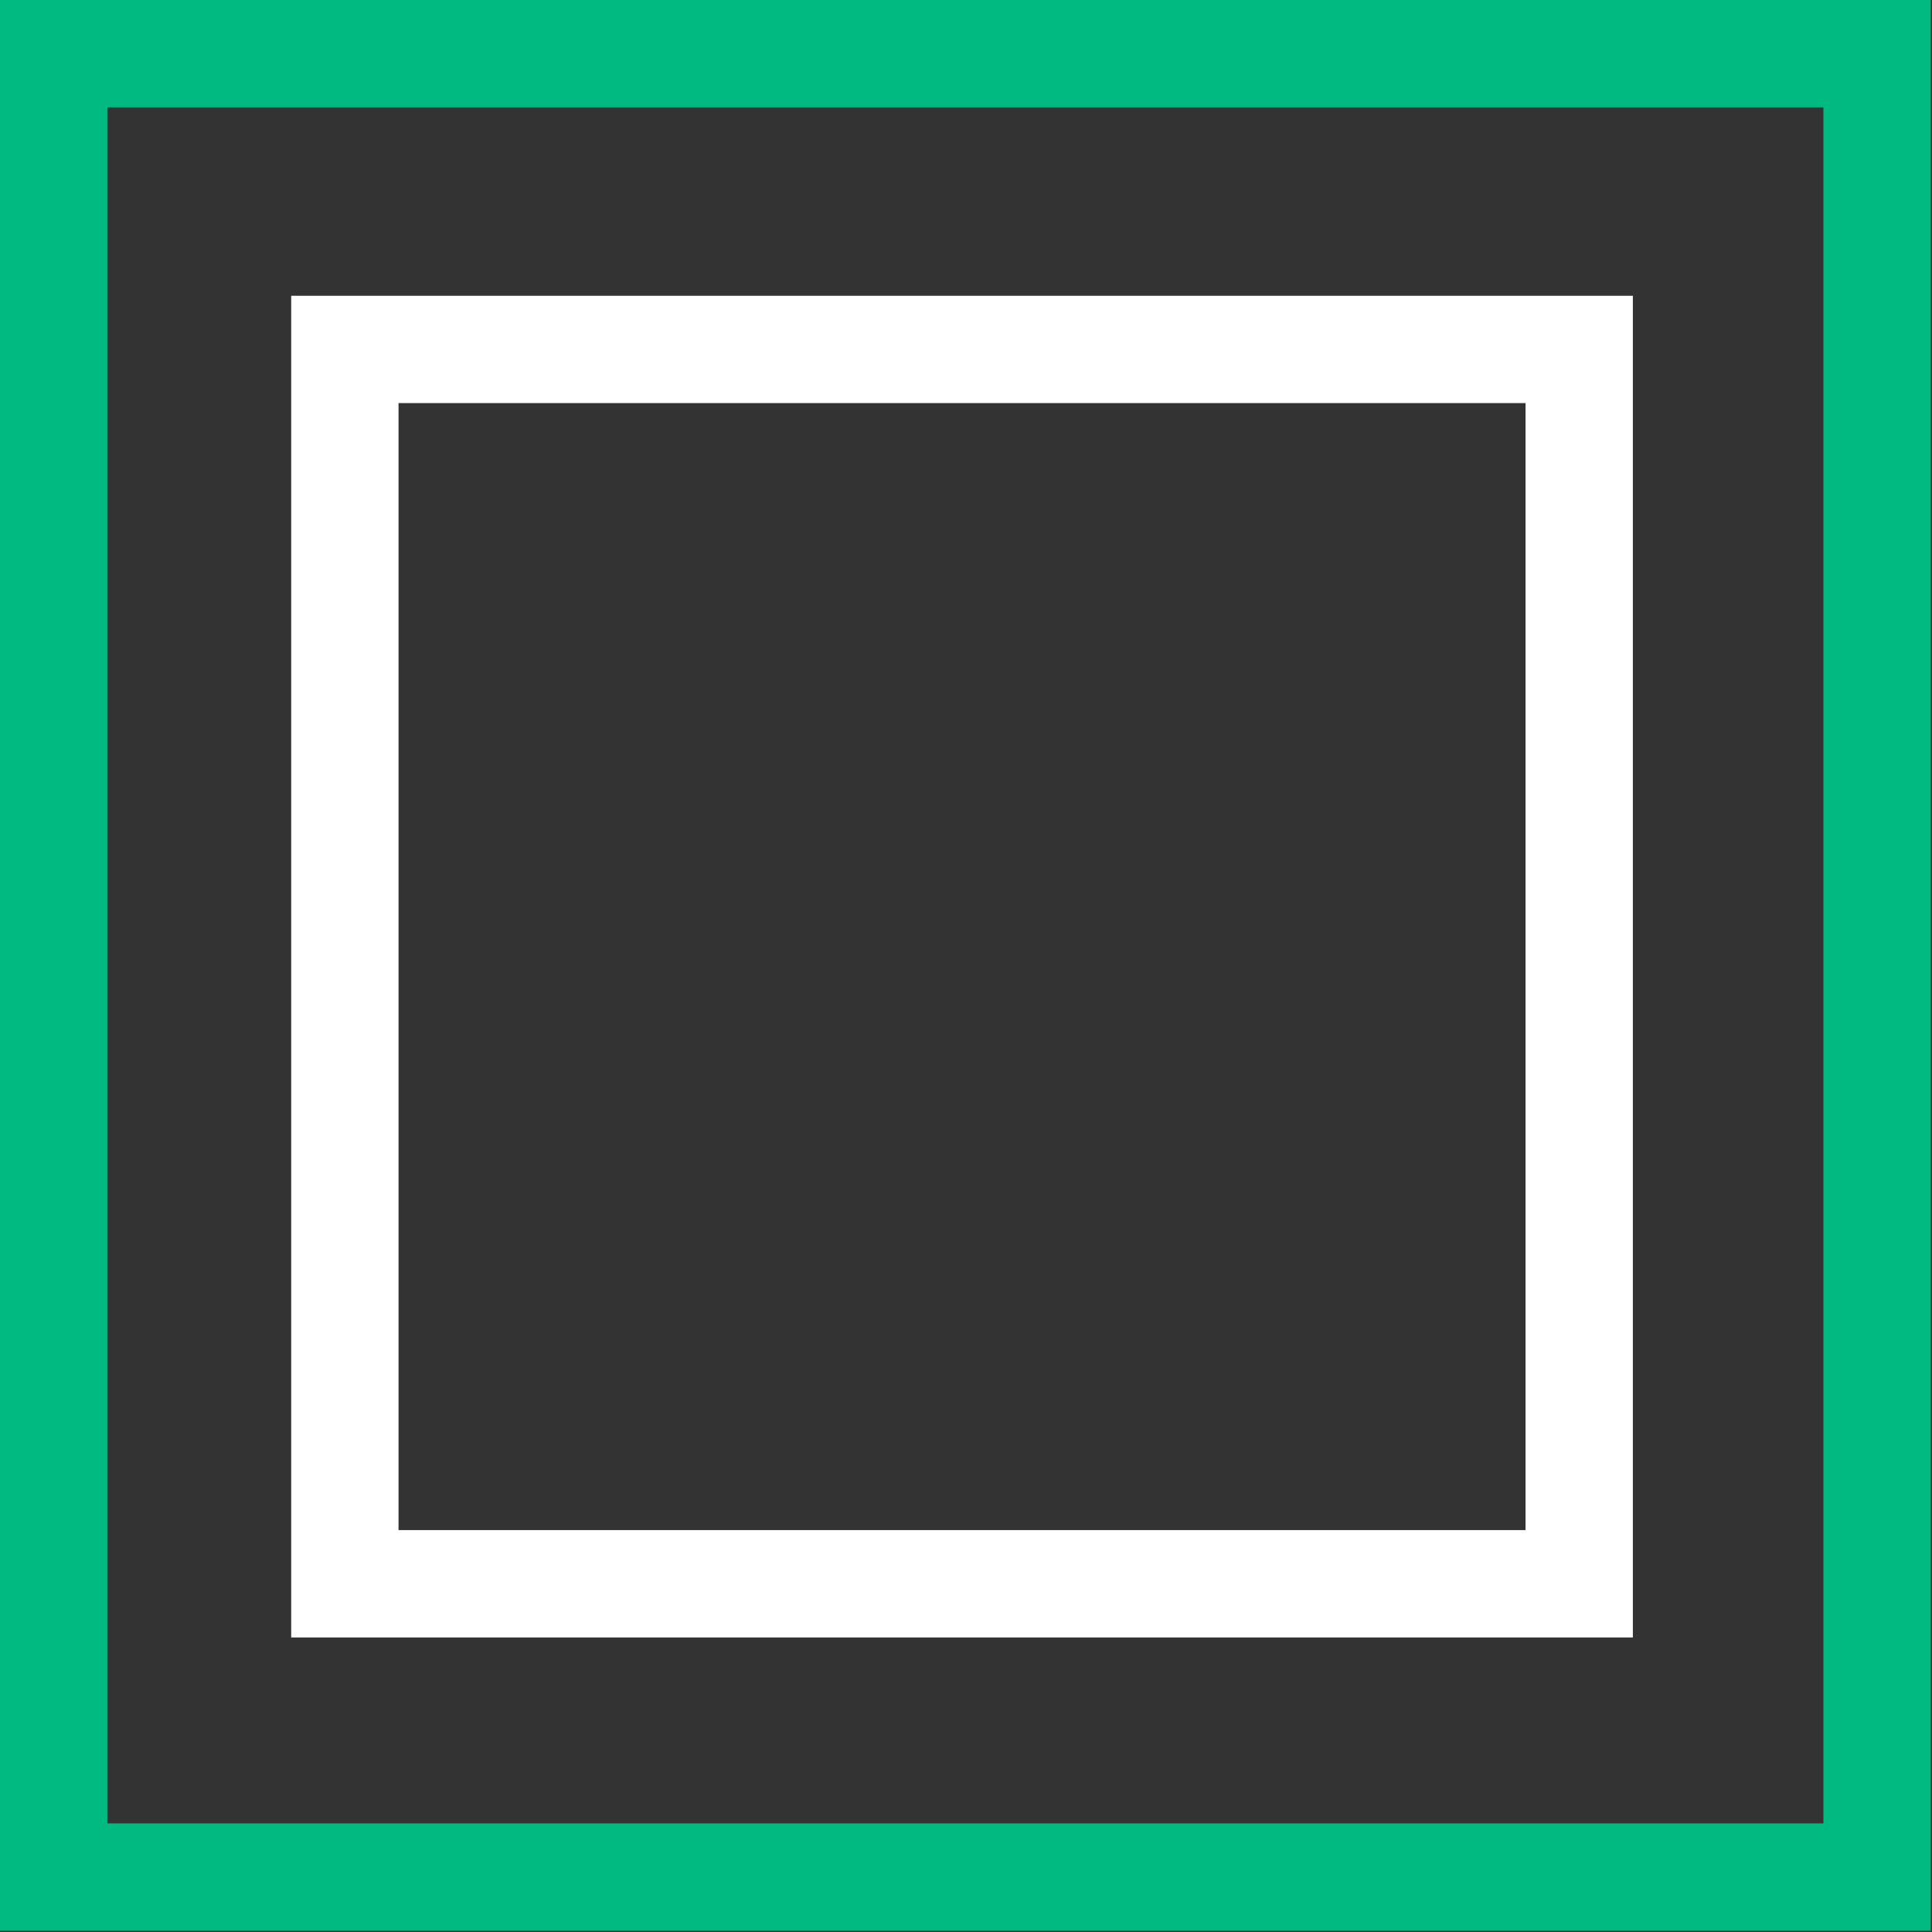 <?xml version="1.0" encoding="UTF-8"?>
<svg width="72px" height="72px" viewBox="0 0 72 72" version="1.1" xmlns="http://www.w3.org/2000/svg" xmlns:xlink="http://www.w3.org/1999/xlink">
    <rect x="0" y="0" width="72" height="72" fill="#333333" stroke="none"/>
    <title>Group 3</title>
    <g id="Landig-pages" stroke="none" stroke-width="1" fill="none" fill-rule="evenodd">
        <g id="sobre" transform="translate(-393, -1675)" fill-rule="nonzero" stroke-width="4">
            <g id="Group-9" transform="translate(351, 1506)">
                <g id="Group" transform="translate(42, 169)">
                    <g id="Group-3" transform="translate(-0, 0)">
                        <path d="M69.953,2 L69.953,69.953 L2,69.953 L2,2 L69.953,2 Z" id="Rectangle-Copy-5" stroke="#00BA82" transform="translate(35.977, 35.977) rotate(-360) translate(-35.977, -35.977) "></path>
                        <path d="M58.852,13.023 L58.852,59.023 L12.852,59.023 L12.852,13.023 L58.852,13.023 Z" id="Rectangle-Copy-4" stroke="#FFFFFF" transform="translate(35.852, 36.023) rotate(-360) translate(-35.852, -36.023) "></path>
                    </g>
                </g>
            </g>
        </g>
    </g>
</svg>